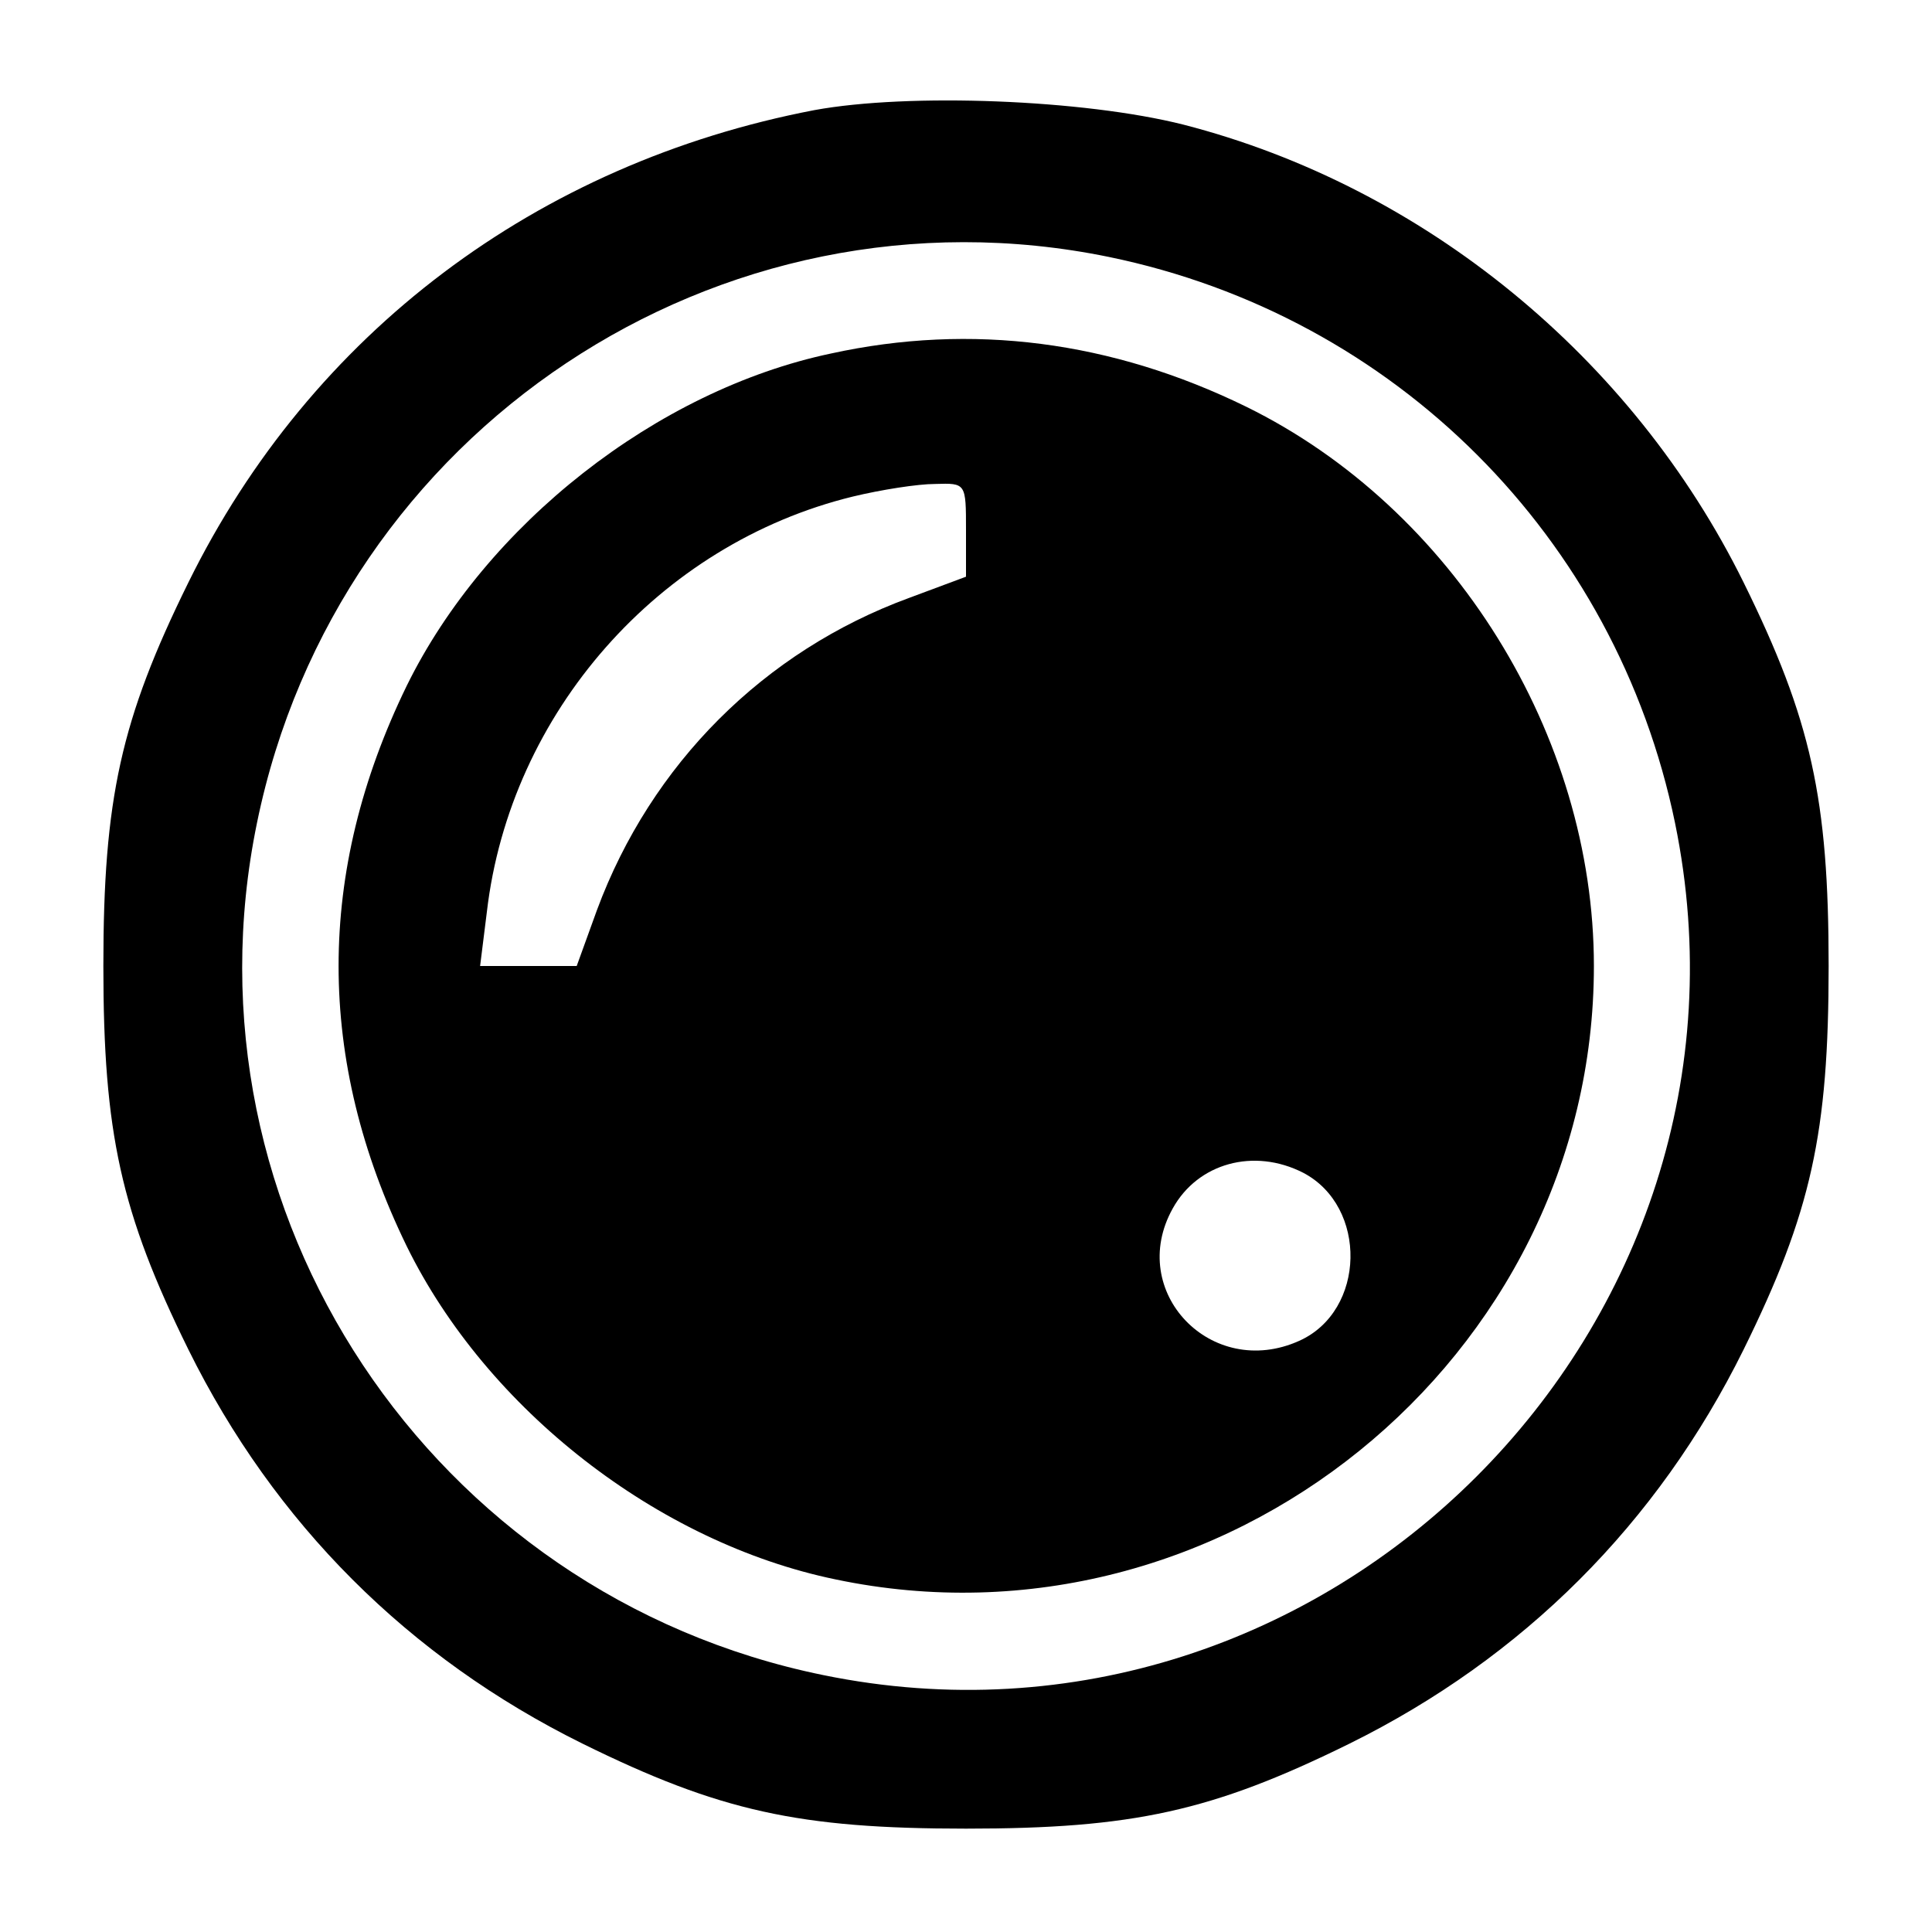 <?xml version="1.0" standalone="no"?>
<!DOCTYPE svg PUBLIC "-//W3C//DTD SVG 20010904//EN"
 "http://www.w3.org/TR/2001/REC-SVG-20010904/DTD/svg10.dtd">
<svg version="1.0" xmlns="http://www.w3.org/2000/svg"
 width="200pt" height="200pt" viewBox="0 0 200 200"
 preserveAspectRatio="xMidYMid meet">

<g transform="translate(0,200) scale(0.1,-0.1)"
fill="#000000" stroke="none">
<path d="M843 1886 c-287 -55 -521 -231 -648 -489 -70 -142 -88 -224 -88 -397
0 -173 18 -255 88 -397 89 -180 228 -319 408 -408 142 -70 224 -88 397 -88
173 0 255 18 397 88 180 89 319 228 408 408 70 142 88 224 88 397 0 173 -18
255 -88 397 -115 233 -331 410 -580 474 -103 26 -284 33 -382 15z m305 -152
c296 -61 525 -290 586 -586 107 -521 -361 -989 -882 -882 -406 83 -669 479
-586 882 83 406 478 669 882 586z"/>
<path d="M860 1634 c-180 -38 -357 -177 -439 -344 -94 -193 -94 -387 0 -580
83 -169 260 -307 444 -345 400 -84 785 228 785 635 0 239 -146 474 -360 579
-139 68 -284 87 -430 55z m140 -183 l0 -48 -59 -22 c-150 -55 -267 -172 -323
-323 l-21 -58 -50 0 -50 0 7 56 c24 206 178 381 379 430 29 7 67 13 85 13 32
1 32 1 32 -48z m349 -665 c67 -35 65 -143 -4 -174 -91 -41 -179 51 -131 137
26 47 84 63 135 37z"/>
</g>
</svg>
